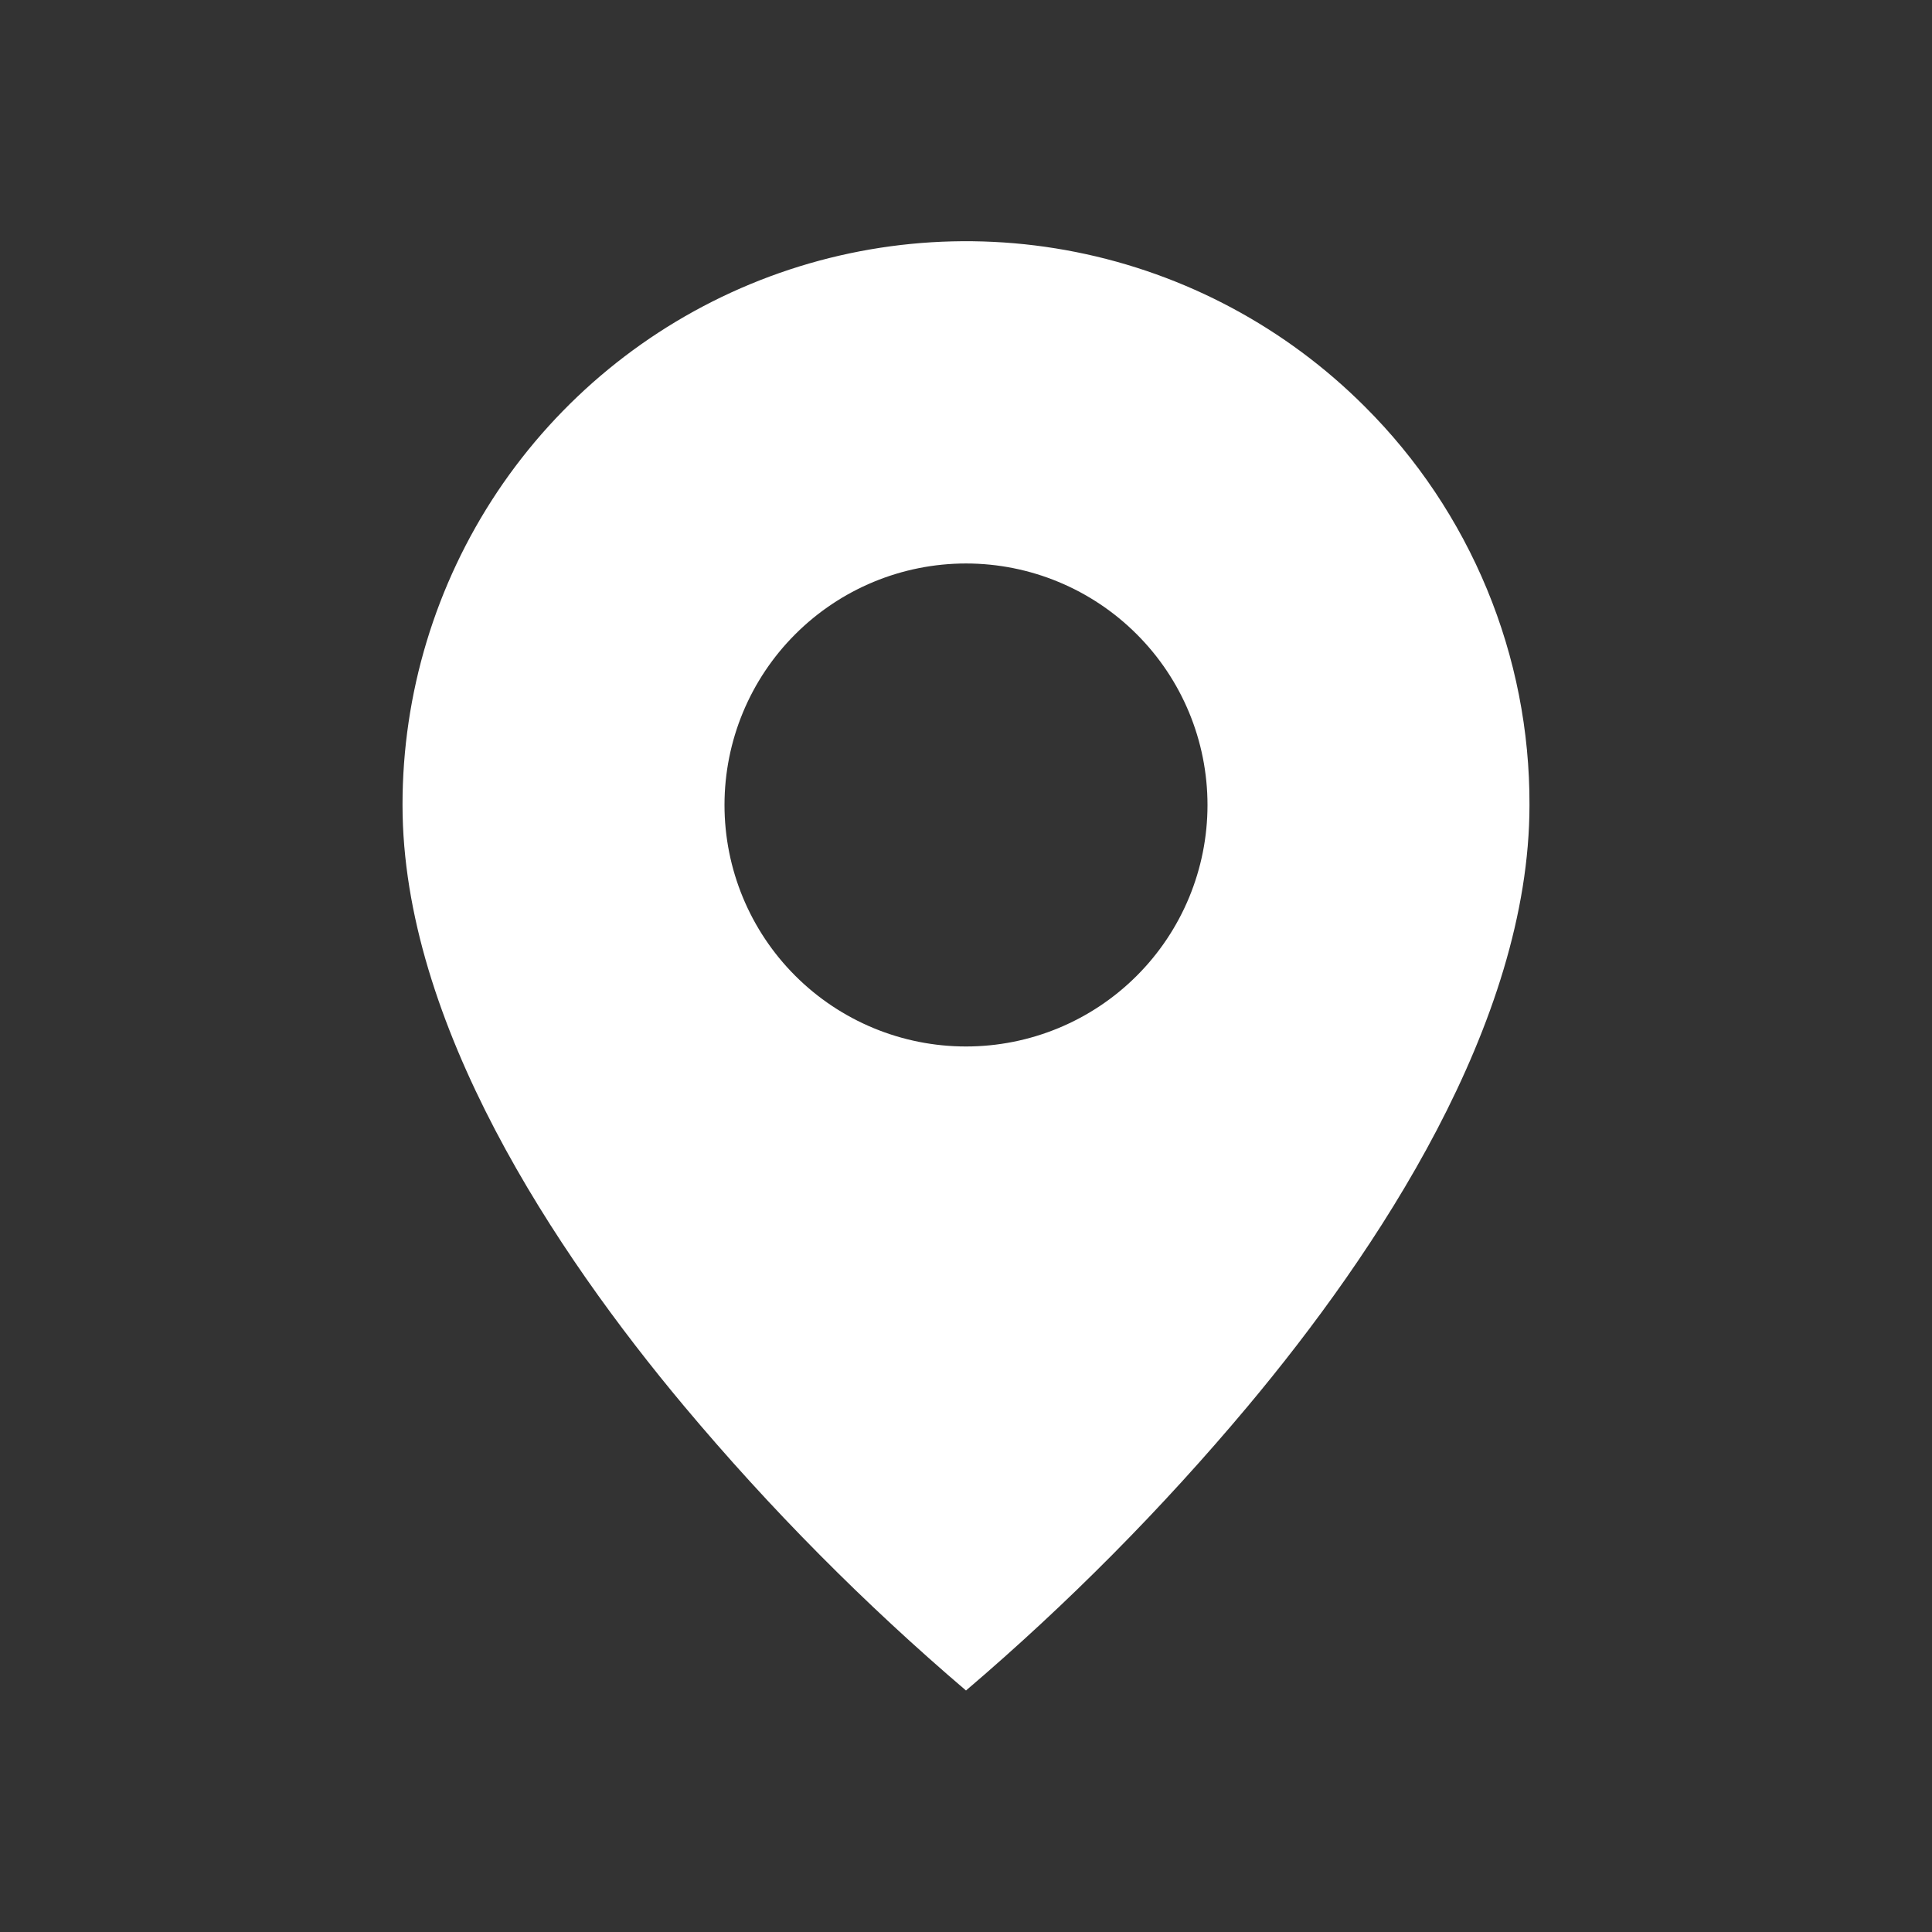 <svg width="32" height="32" viewBox="0 0 32 32" fill="none" xmlns="http://www.w3.org/2000/svg">
<rect x="0" y="0" width="32" height="32" fill="#333333" stroke="none"/>
<path d="M16 28C14.316 26.564 12.755 24.989 11.333 23.292C9.2 20.744 6.667 16.949 6.667 13.333C6.666 11.487 7.213 9.681 8.238 8.145C9.264 6.61 10.722 5.413 12.428 4.706C14.134 3.999 16.012 3.814 17.823 4.175C19.634 4.536 21.297 5.426 22.603 6.732C23.472 7.597 24.16 8.626 24.629 9.759C25.098 10.892 25.337 12.107 25.333 13.333C25.333 16.949 22.8 20.744 20.667 23.292C19.245 24.989 17.684 26.564 16 28ZM16 9.333C14.939 9.333 13.922 9.755 13.172 10.505C12.421 11.255 12 12.272 12 13.333C12 14.394 12.421 15.412 13.172 16.162C13.922 16.912 14.939 17.333 16 17.333C17.061 17.333 18.078 16.912 18.828 16.162C19.579 15.412 20 14.394 20 13.333C20 12.272 19.579 11.255 18.828 10.505C18.078 9.755 17.061 9.333 16 9.333Z" fill="white"/>
</svg>
